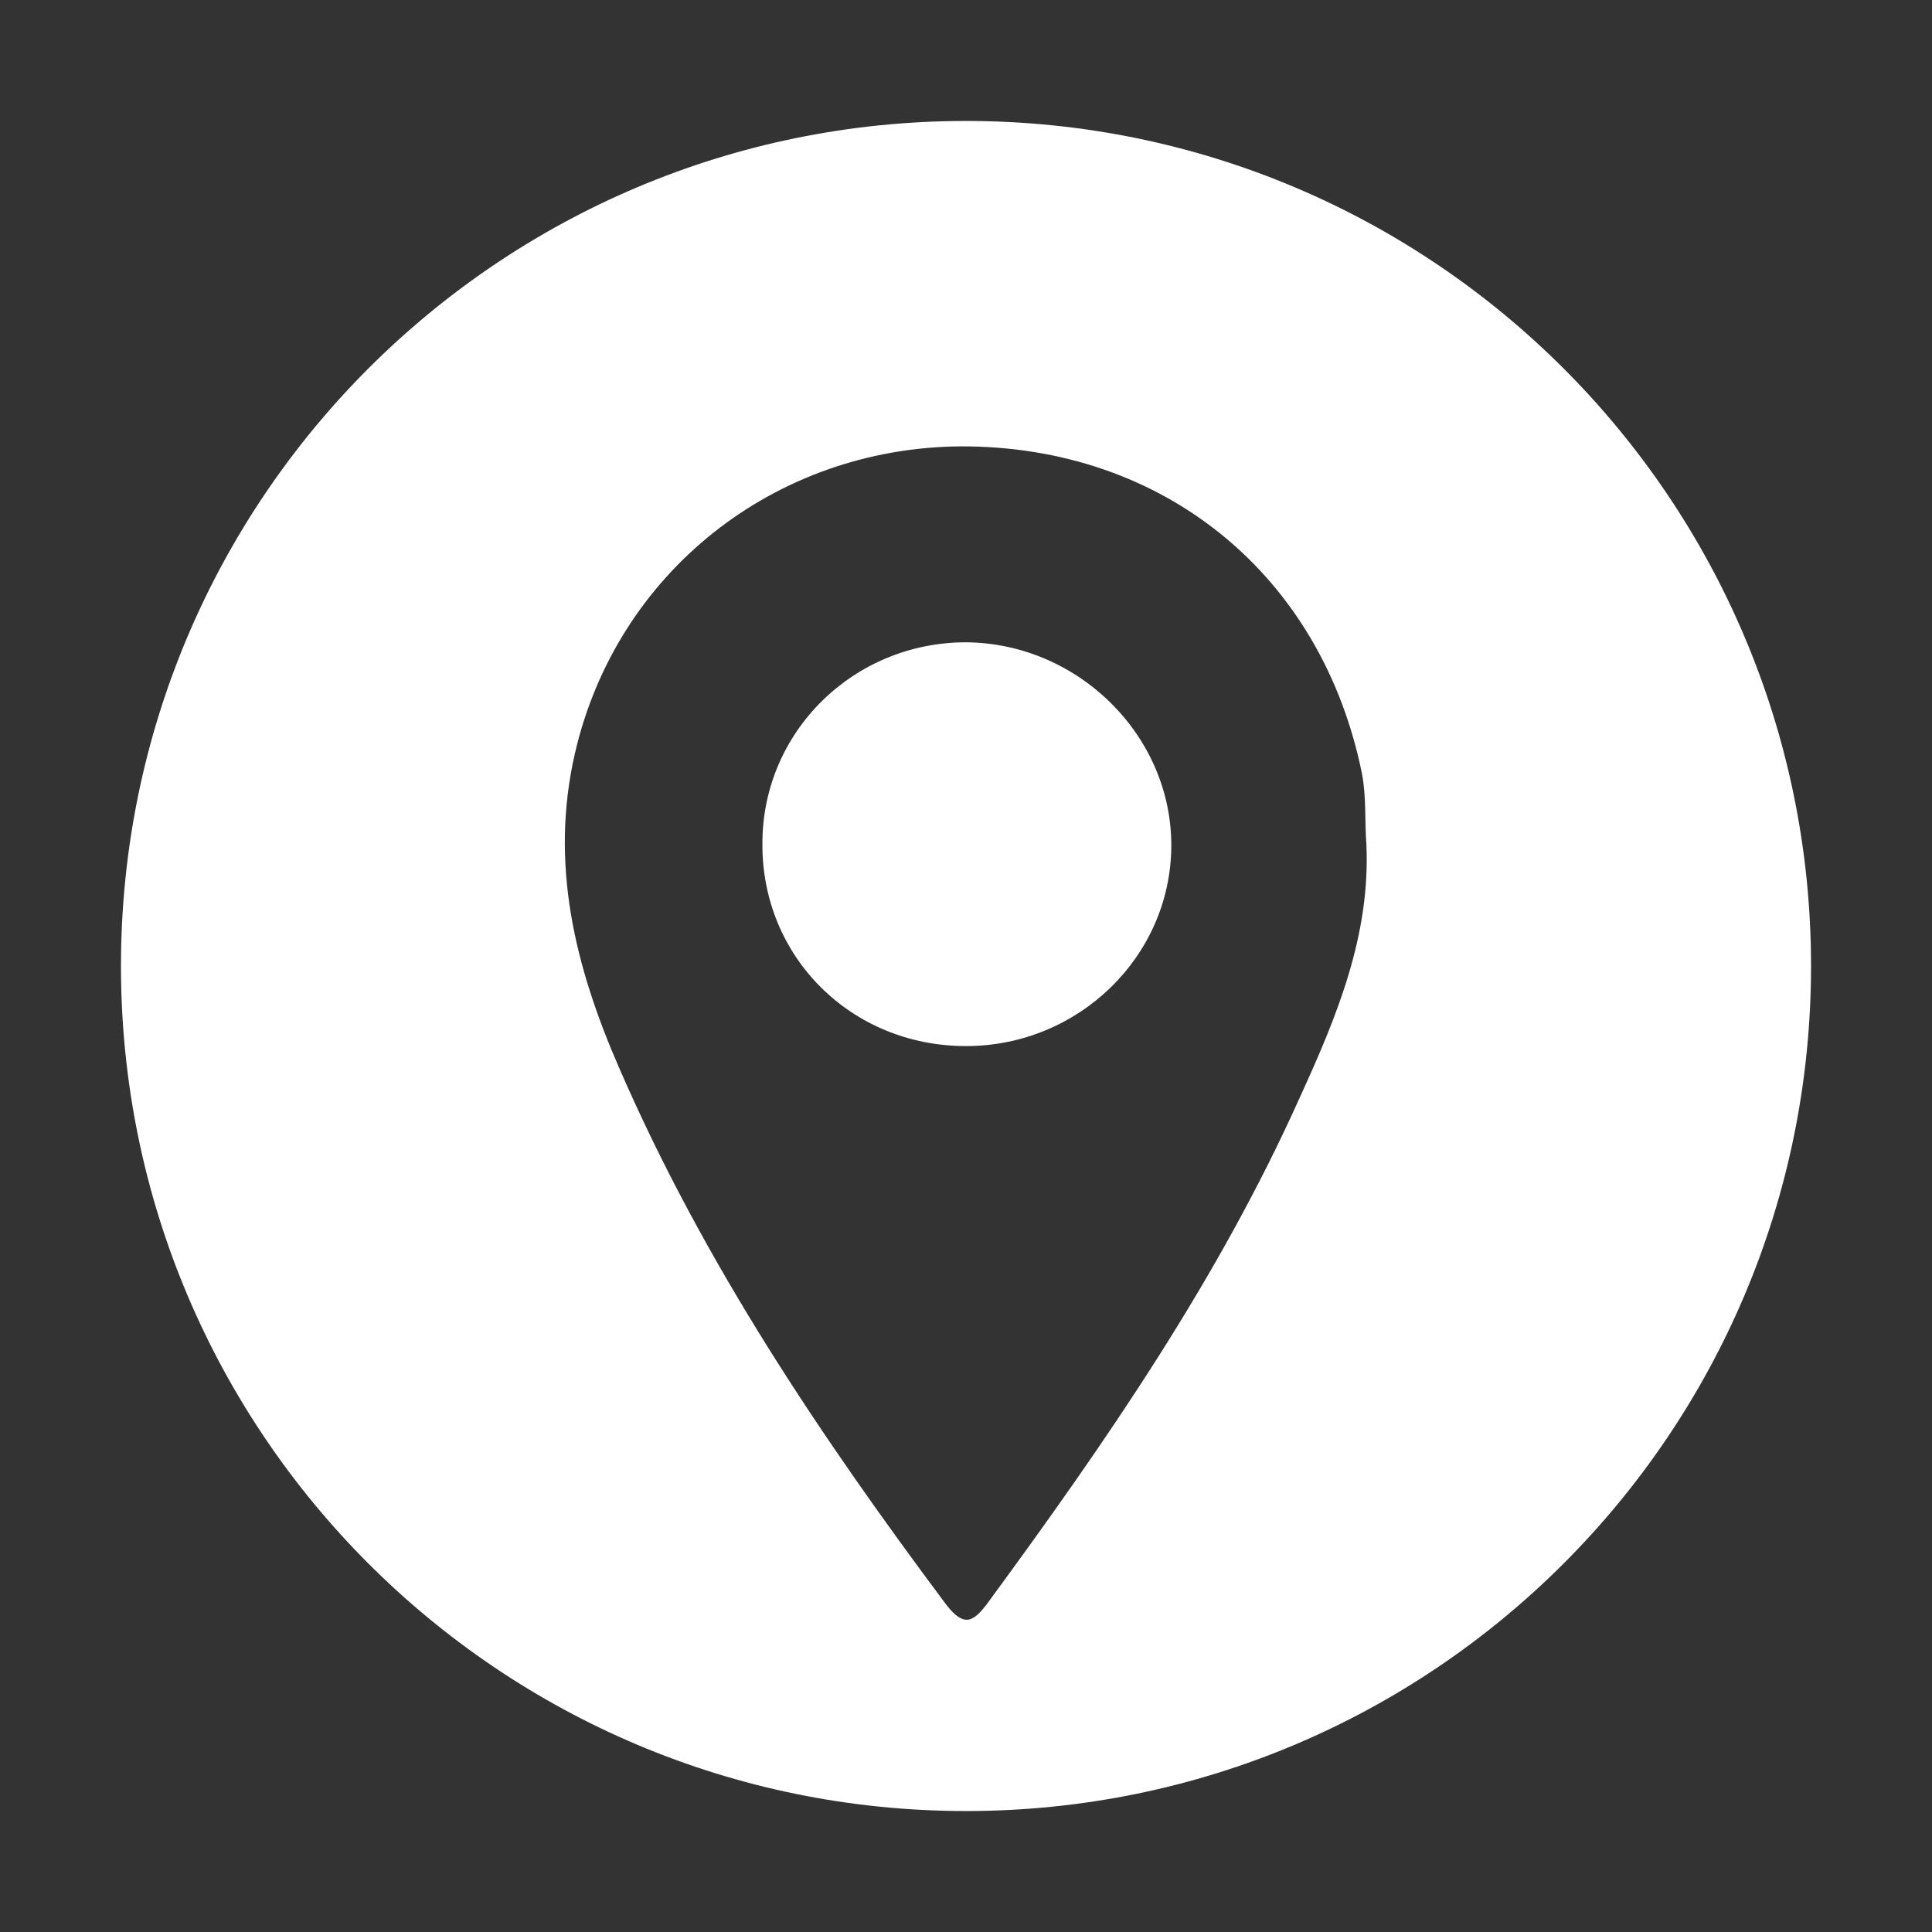 <?xml version="1.0" encoding="utf-8"?>
<!-- Generator: Adobe Illustrator 25.2.0, SVG Export Plug-In . SVG Version: 6.00 Build 0)  -->
<svg version="1.1" id="mail" xmlns="http://www.w3.org/2000/svg" xmlns:xlink="http://www.w3.org/1999/xlink" x="0px" y="0px"
	 viewBox="0 0 226.8 226.8" style="enable-background:new 0 0 226.8 226.8;" xml:space="preserve">
<rect x="0" y="0" width="226.8" height="226.8" fill="#333333" stroke="none"/>
<style type="text/css">
	.st0{fill:#FFFFFF;}
</style>
<g>
	<path class="st0" d="M113.4,14.2c-54.8,0-99.2,44.4-99.2,99.2s44.4,99.2,99.2,99.2c54.8,0,99.2-44.4,99.2-99.2
		S168.2,14.2,113.4,14.2z M152.6,128.8c-9.6,21.4-22.8,40.5-36.6,59.3c-1.7,2.3-2.8,3-4.9,0.3c-14.8-19.8-28.5-40.2-38.4-63
		c-5.2-11.9-8.2-24-5.2-37c4.9-21.2,23.4-35.8,45.2-36c23.9-0.1,42.5,15.1,47.2,38.5c0.5,2.7,0.3,5.5,0.5,8.2
		C160.9,109.8,156.9,119.4,152.6,128.8z"/>
	<path class="st0" d="M137.5,99.4c-0.1,12.9-10.9,23.4-24.1,23.4c-13.5,0-24-10.5-23.9-23.8c0-13.1,10.7-23.6,23.9-23.6
		C126.6,75.5,137.6,86.4,137.5,99.4z"/>
</g>
</svg>
